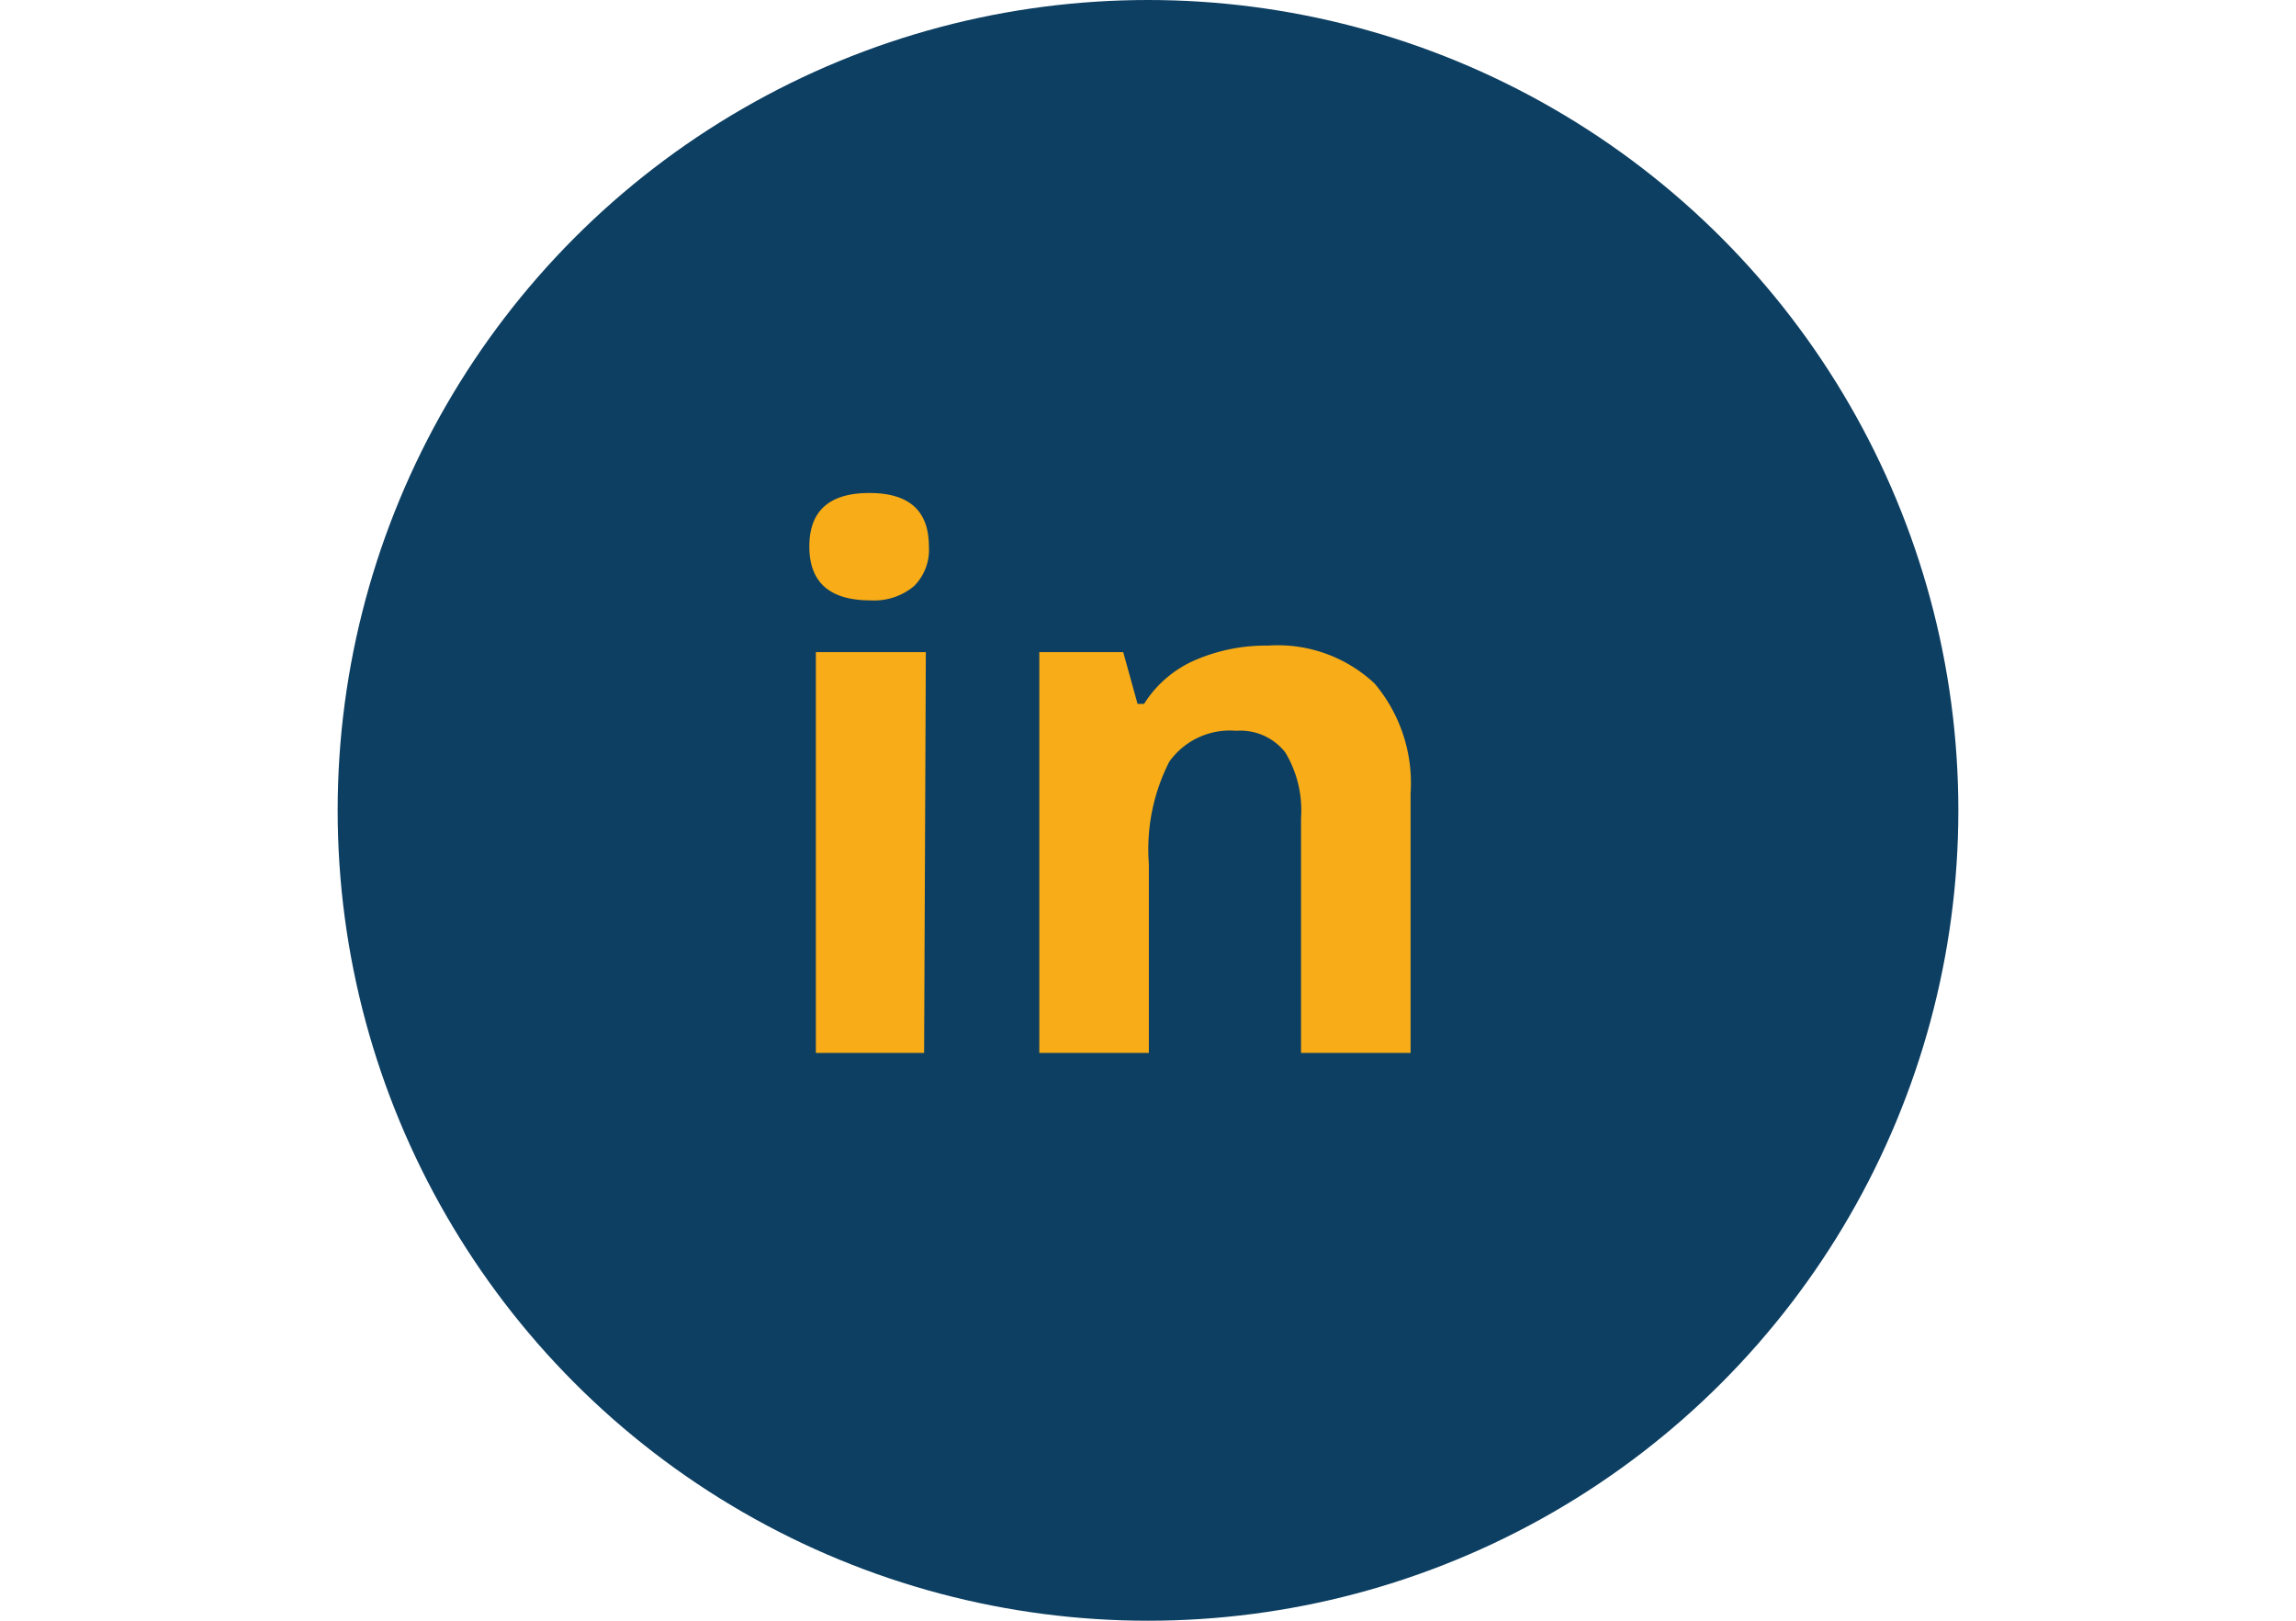 <svg xmlns="http://www.w3.org/2000/svg" viewBox="0 0 37.28 37.28" style="width: 34px; height: 24px;"><defs><style>.cls-1{fill:#0d3f62;}.cls-2{fill:#f8ac17;}</style></defs><g id="Layer_2" data-name="Layer 2"><g id="Layer_1-2" data-name="Layer 1"><circle class="cls-1" cx="18.64" cy="18.64" r="18.64"/><path class="cls-2" d="M10.85,12.57q0-1.23,1.38-1.23c.92,0,1.37.41,1.37,1.23a1.18,1.18,0,0,1-.34.91,1.43,1.43,0,0,1-1,.33C11.31,13.81,10.85,13.39,10.85,12.57Zm2.64,11.65H11V15h2.53Z"/><path class="cls-2" d="M24.68,24.22H22.16v-5.4a2.59,2.59,0,0,0-.36-1.51,1.31,1.31,0,0,0-1.13-.5,1.71,1.71,0,0,0-1.54.71,4.43,4.43,0,0,0-.47,2.35v4.35H16.14V15h1.93l.33,1.19h.15a2.62,2.62,0,0,1,1.16-1,4.11,4.11,0,0,1,1.69-.34,3.26,3.26,0,0,1,2.45.87,3.55,3.55,0,0,1,.83,2.53Z"/></g></g></svg>